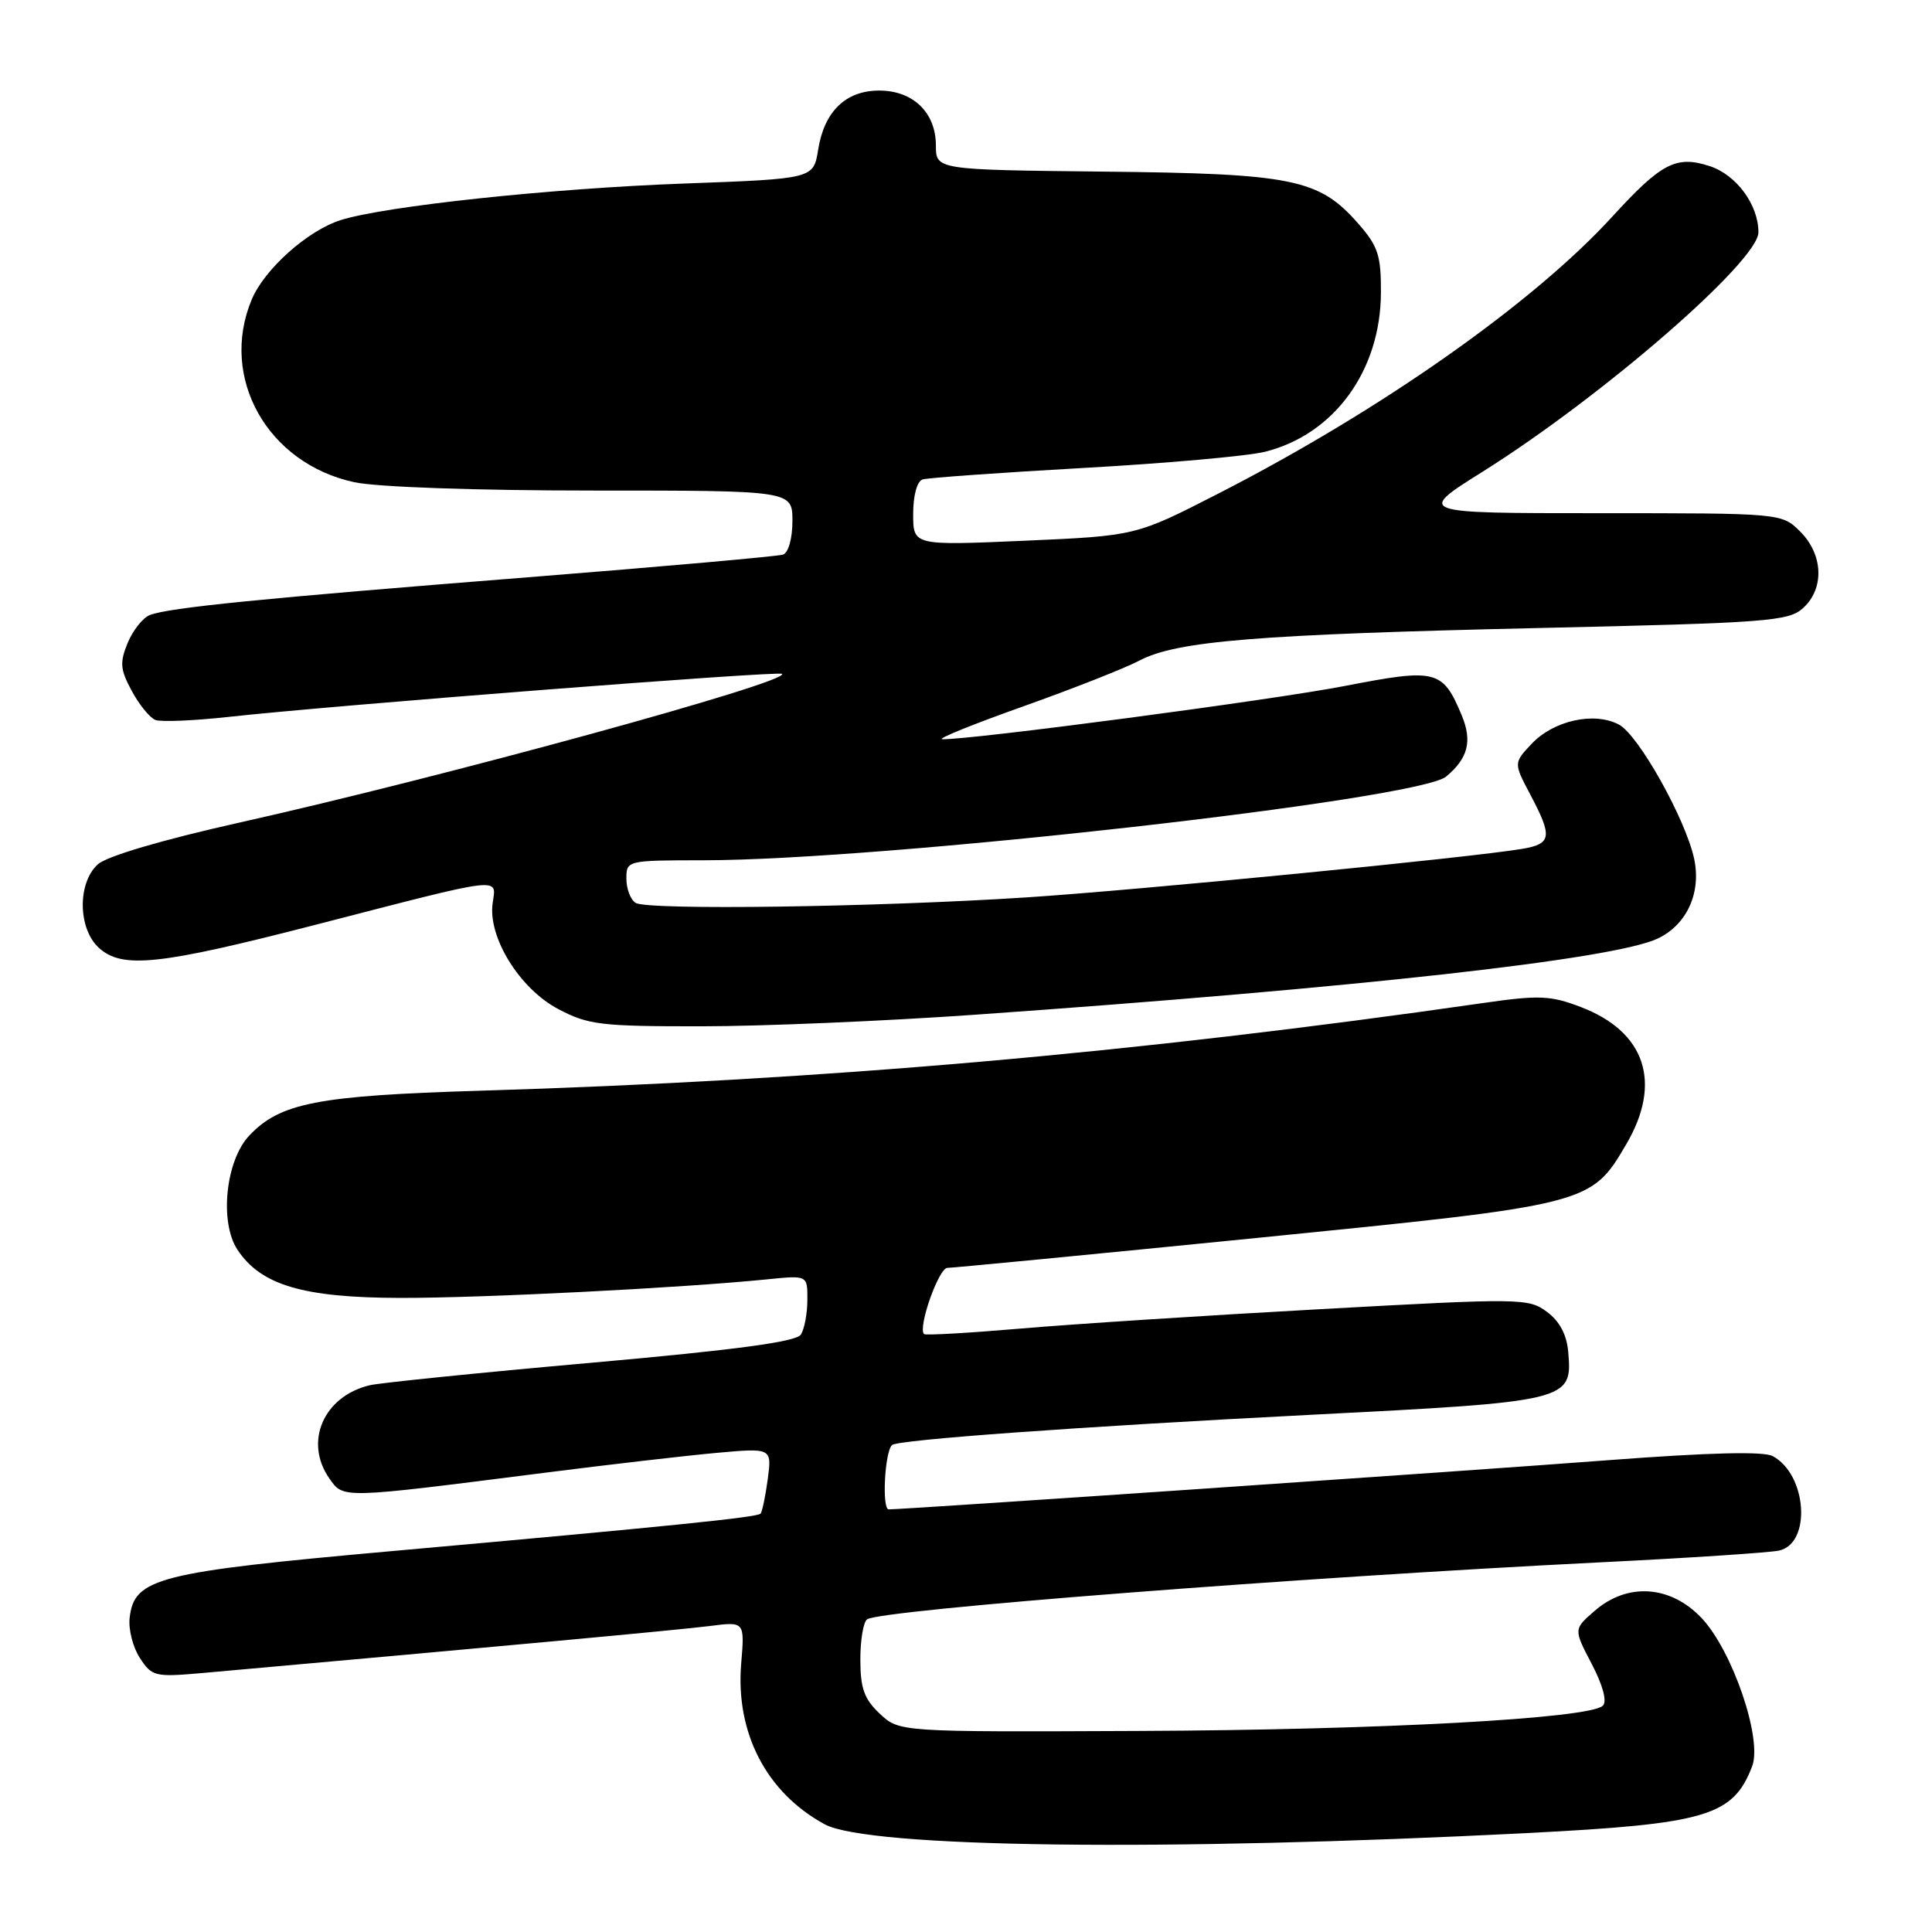 <?xml version="1.0" encoding="UTF-8" standalone="no"?>
<!DOCTYPE svg PUBLIC "-//W3C//DTD SVG 1.1//EN" "http://www.w3.org/Graphics/SVG/1.1/DTD/svg11.dtd" >
<svg xmlns="http://www.w3.org/2000/svg" xmlns:xlink="http://www.w3.org/1999/xlink" version="1.1" viewBox="0 0 256 256">
 <g >
 <path fill="currentColor"
d=" M 202.35 242.89 C 226.13 241.68 229.65 240.63 232.17 234.04 C 233.55 230.42 229.57 218.75 225.48 214.41 C 221.36 210.05 215.66 209.66 211.31 213.44 C 208.50 215.87 208.50 215.87 210.91 220.48 C 212.40 223.33 212.96 225.44 212.39 226.01 C 210.68 227.72 182.94 229.23 150.83 229.36 C 119.17 229.50 119.17 229.50 116.58 227.08 C 114.51 225.13 114.00 223.72 114.00 219.88 C 114.00 217.26 114.41 214.87 114.91 214.56 C 116.96 213.29 172.13 209.01 212.00 207.02 C 223.82 206.44 234.51 205.73 235.73 205.46 C 240.06 204.51 239.44 195.38 234.89 192.94 C 233.67 192.29 226.47 192.47 213.28 193.47 C 194.57 194.90 119.96 200.00 117.76 200.00 C 116.84 200.00 117.22 192.44 118.19 191.48 C 118.89 190.78 142.98 189.04 173.47 187.48 C 208.02 185.72 208.36 185.64 207.80 179.15 C 207.60 176.85 206.66 175.07 204.98 173.83 C 202.54 172.01 201.56 172.00 174.98 173.47 C 159.87 174.30 141.94 175.46 135.14 176.05 C 128.34 176.63 122.63 176.96 122.44 176.77 C 121.59 175.92 124.39 168.00 125.53 168.00 C 126.25 168.00 144.67 166.22 166.48 164.04 C 210.78 159.61 210.80 159.61 215.51 151.58 C 220.27 143.44 218.02 136.70 209.45 133.43 C 205.47 131.91 203.94 131.84 196.71 132.88 C 150.25 139.56 109.30 143.14 63.50 144.53 C 42.03 145.18 37.09 146.15 33.01 150.49 C 29.90 153.80 29.06 161.92 31.45 165.57 C 34.55 170.29 40.15 171.95 53.02 171.98 C 63.94 172.00 90.39 170.66 101.75 169.51 C 107.00 168.98 107.00 168.98 106.98 172.24 C 106.98 174.03 106.59 176.10 106.12 176.84 C 105.52 177.79 97.61 178.86 78.39 180.57 C 63.60 181.88 50.38 183.23 49.00 183.55 C 42.87 185.01 40.25 191.05 43.64 195.90 C 45.53 198.59 45.06 198.60 72.00 195.17 C 80.53 194.08 90.83 192.89 94.89 192.52 C 102.28 191.85 102.28 191.85 101.73 196.01 C 101.42 198.29 100.99 200.35 100.77 200.57 C 100.27 201.06 88.67 202.24 52.03 205.52 C 20.89 208.31 17.79 209.09 17.18 214.36 C 17.00 215.88 17.61 218.29 18.54 219.70 C 20.14 222.15 20.53 222.24 26.86 221.68 C 66.86 218.11 90.29 215.94 94.09 215.45 C 98.68 214.86 98.68 214.86 98.21 220.45 C 97.45 229.63 101.57 237.55 109.28 241.73 C 115.06 244.85 154.27 245.35 202.35 242.89 Z  M 129.00 134.47 C 180.14 130.87 213.87 127.11 219.66 124.36 C 223.51 122.53 225.44 118.32 224.49 113.82 C 223.37 108.57 217.13 97.41 214.53 96.02 C 211.27 94.27 205.86 95.46 202.94 98.57 C 200.56 101.10 200.56 101.10 202.78 105.30 C 205.73 110.87 205.60 111.81 201.75 112.47 C 195.04 113.62 150.91 117.94 136.00 118.91 C 116.12 120.20 85.83 120.63 84.23 119.64 C 83.55 119.22 83.00 117.78 83.00 116.44 C 83.00 114.01 83.05 114.00 93.25 113.99 C 116.94 113.98 187.91 105.98 191.62 102.90 C 194.53 100.48 195.11 98.20 193.68 94.77 C 191.16 88.75 190.33 88.54 178.27 90.88 C 168.69 92.75 128.33 98.08 124.85 97.95 C 124.11 97.92 128.90 95.97 135.50 93.63 C 142.10 91.28 149.07 88.54 151.00 87.52 C 155.92 84.93 166.65 84.06 204.16 83.21 C 234.20 82.53 236.99 82.32 238.91 80.58 C 241.76 78.00 241.60 73.51 238.55 70.45 C 236.09 68.00 236.09 68.00 211.89 68.00 C 187.69 68.00 187.69 68.00 196.46 62.50 C 212.34 52.53 233.00 34.59 233.00 30.78 C 233.00 27.14 230.10 23.19 226.57 22.02 C 222.12 20.56 220.16 21.57 213.66 28.68 C 203.16 40.18 182.88 54.43 161.36 65.44 C 150.50 71.00 150.50 71.00 135.75 71.65 C 121.00 72.29 121.00 72.29 121.00 68.11 C 121.00 65.65 121.51 63.77 122.25 63.53 C 122.94 63.31 132.50 62.63 143.50 62.01 C 154.50 61.40 165.36 60.43 167.63 59.86 C 176.79 57.56 182.94 49.12 182.98 38.78 C 183.00 33.82 182.60 32.61 179.95 29.60 C 174.78 23.71 171.30 23.00 146.26 22.74 C 124.01 22.50 124.01 22.50 124.01 19.25 C 124.00 14.91 120.98 12.00 116.50 12.00 C 112.07 12.00 109.22 14.75 108.41 19.83 C 107.79 23.69 107.79 23.69 90.65 24.32 C 73.03 24.96 51.07 27.30 45.16 29.16 C 40.77 30.54 35.04 35.66 33.35 39.70 C 29.03 50.04 35.44 61.43 46.97 63.90 C 49.97 64.54 63.09 65.00 78.55 65.00 C 105.00 65.00 105.00 65.00 105.00 69.03 C 105.00 71.36 104.47 73.24 103.75 73.49 C 103.06 73.72 87.88 75.07 70.00 76.49 C 34.64 79.29 22.40 80.51 19.84 81.50 C 18.93 81.86 17.62 83.51 16.92 85.18 C 15.85 87.79 15.92 88.70 17.46 91.55 C 18.44 93.38 19.86 95.12 20.60 95.40 C 21.34 95.68 25.67 95.50 30.22 95.00 C 43.89 93.48 103.20 88.87 103.63 89.29 C 104.70 90.36 58.80 102.94 31.71 109.00 C 21.44 111.30 14.16 113.45 12.96 114.53 C 10.24 117.00 10.32 123.07 13.11 125.60 C 16.22 128.41 21.08 127.89 42.00 122.49 C 66.99 116.04 65.77 116.18 65.28 119.66 C 64.63 124.18 68.84 130.99 73.96 133.70 C 77.93 135.80 79.59 136.00 92.91 135.99 C 100.93 135.99 117.17 135.30 129.00 134.47 Z "/>
</g>
</svg>